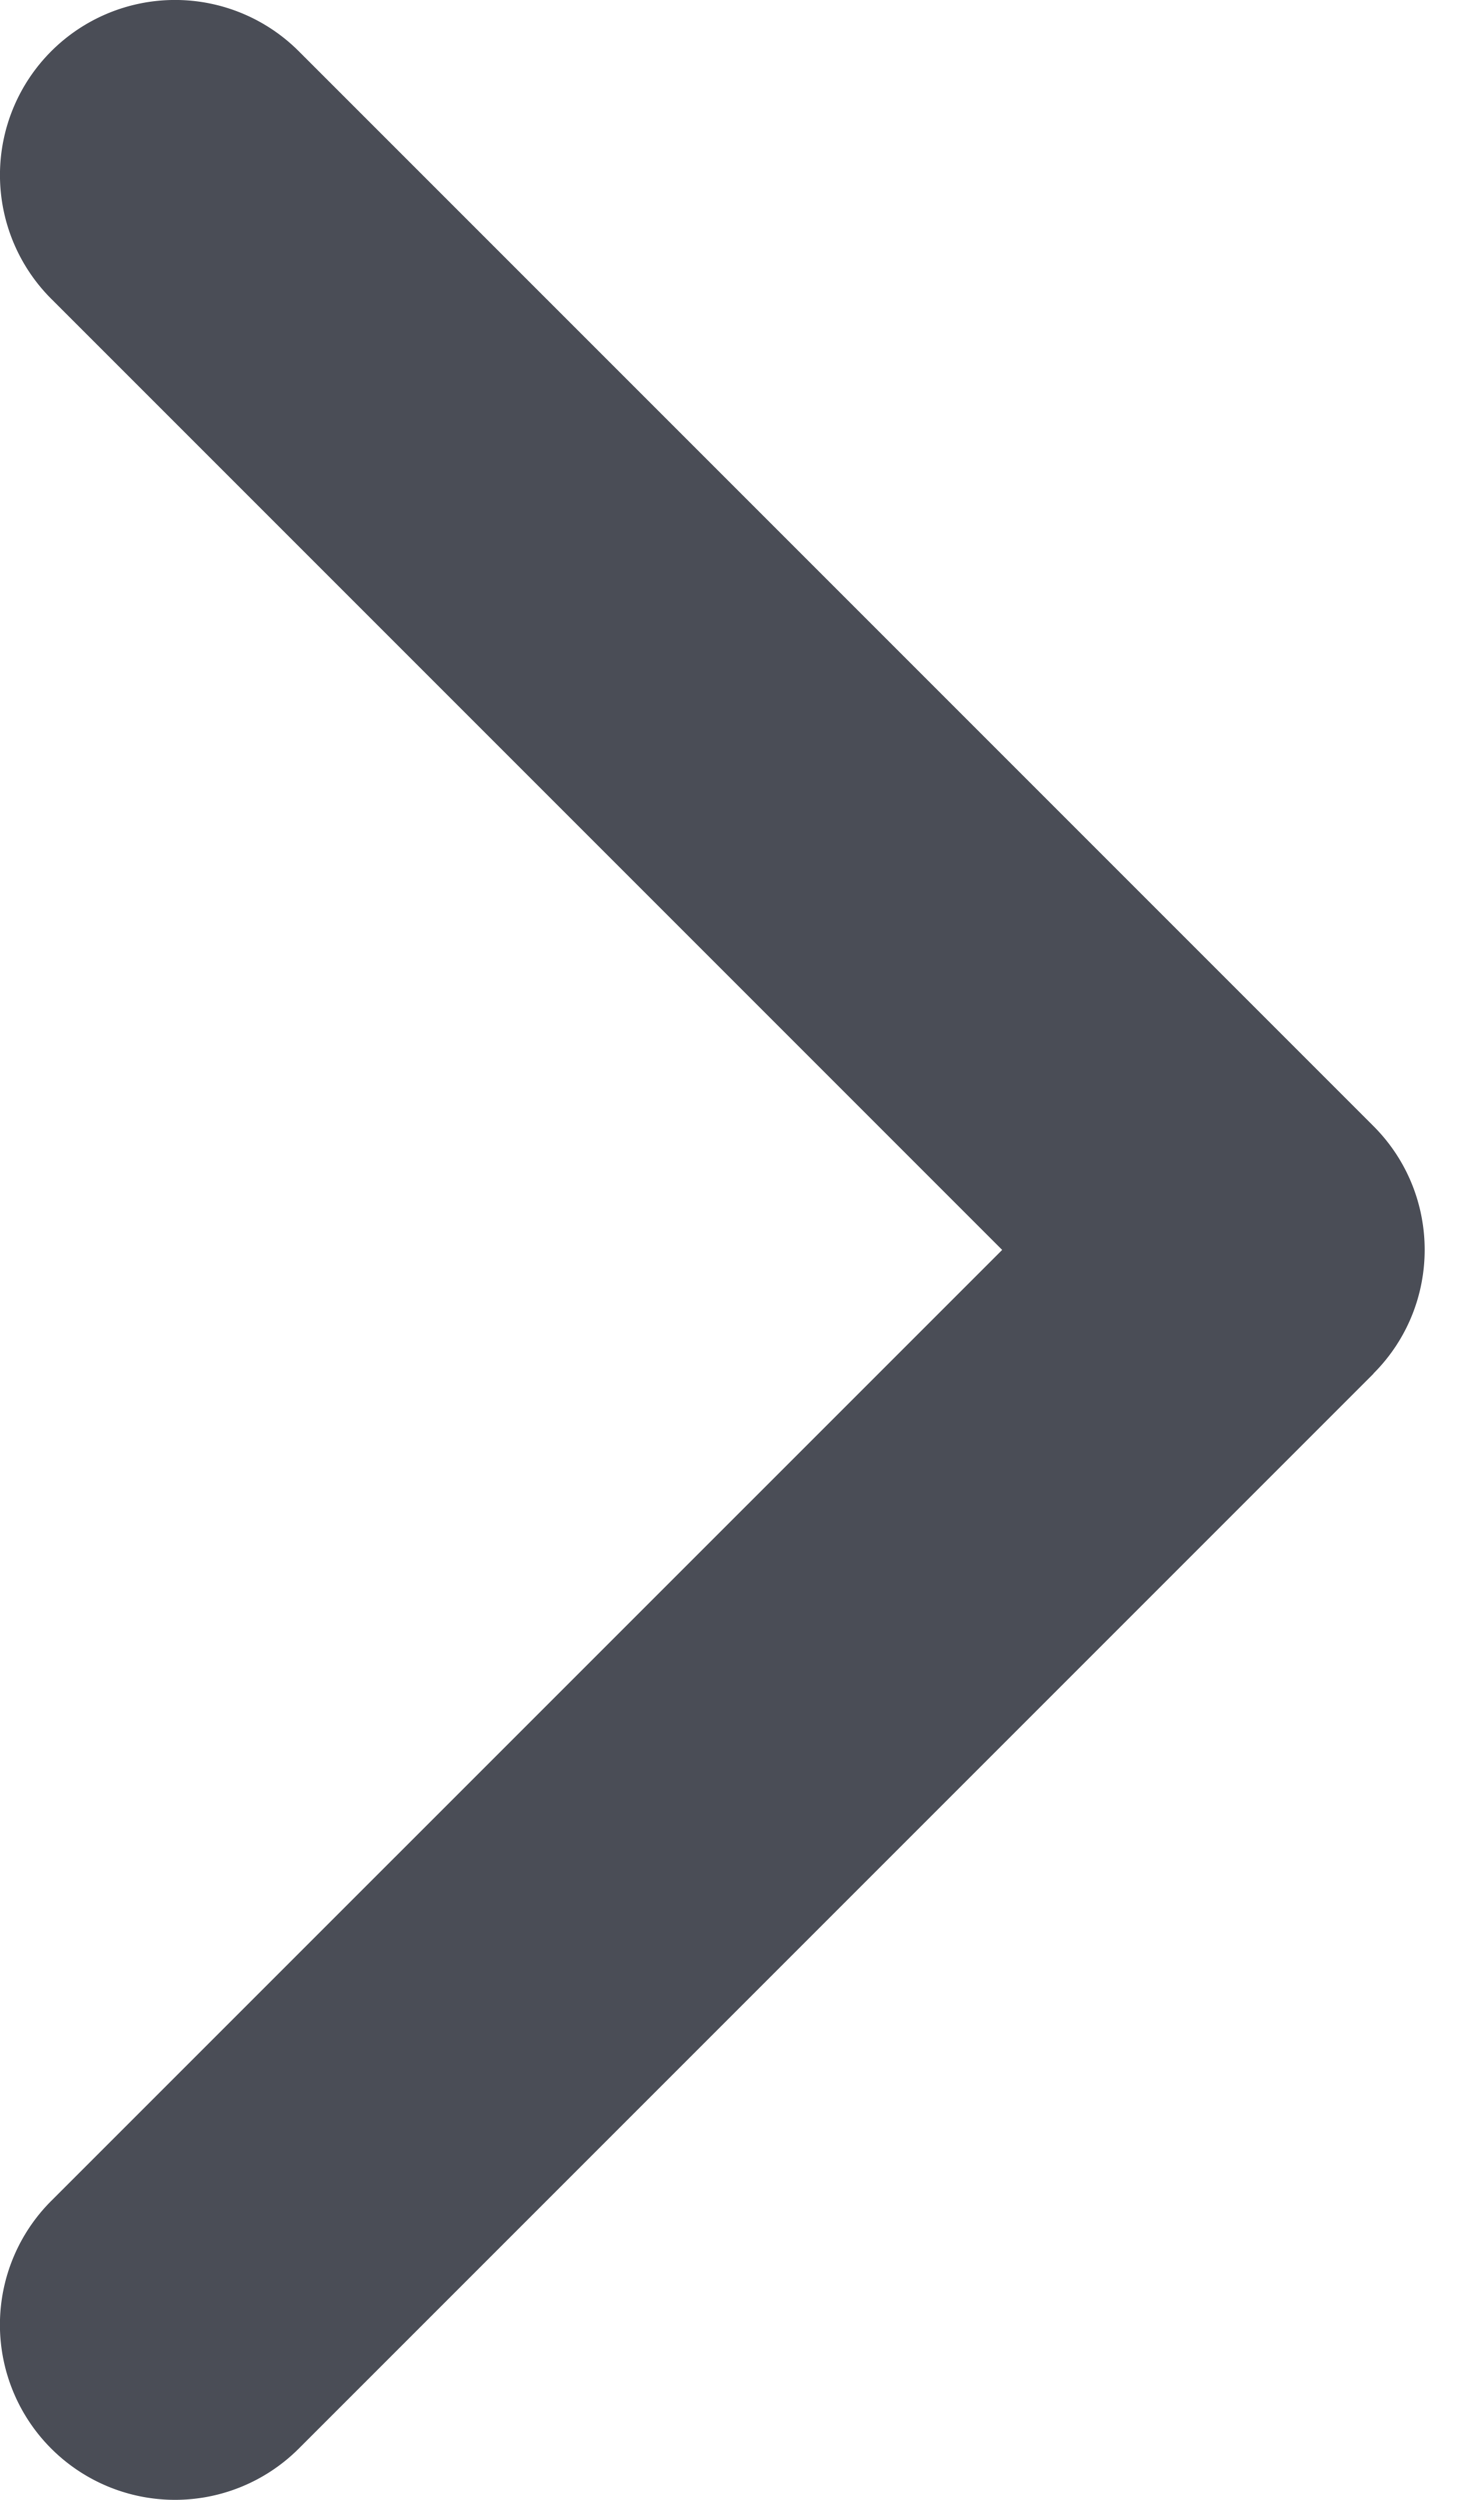<svg width="14" height="24" fill="none" xmlns="http://www.w3.org/2000/svg"><path d="M13.189 13.188l-10.32 10.32A1.68 1.68 0 11.492 21.13L9.623 12 .493 2.87A1.68 1.68 0 012.868.491l10.32 10.32c.328.328.492.758.492 1.188 0 .43-.164.86-.492 1.188z" fill="#4A4D56"/></svg>